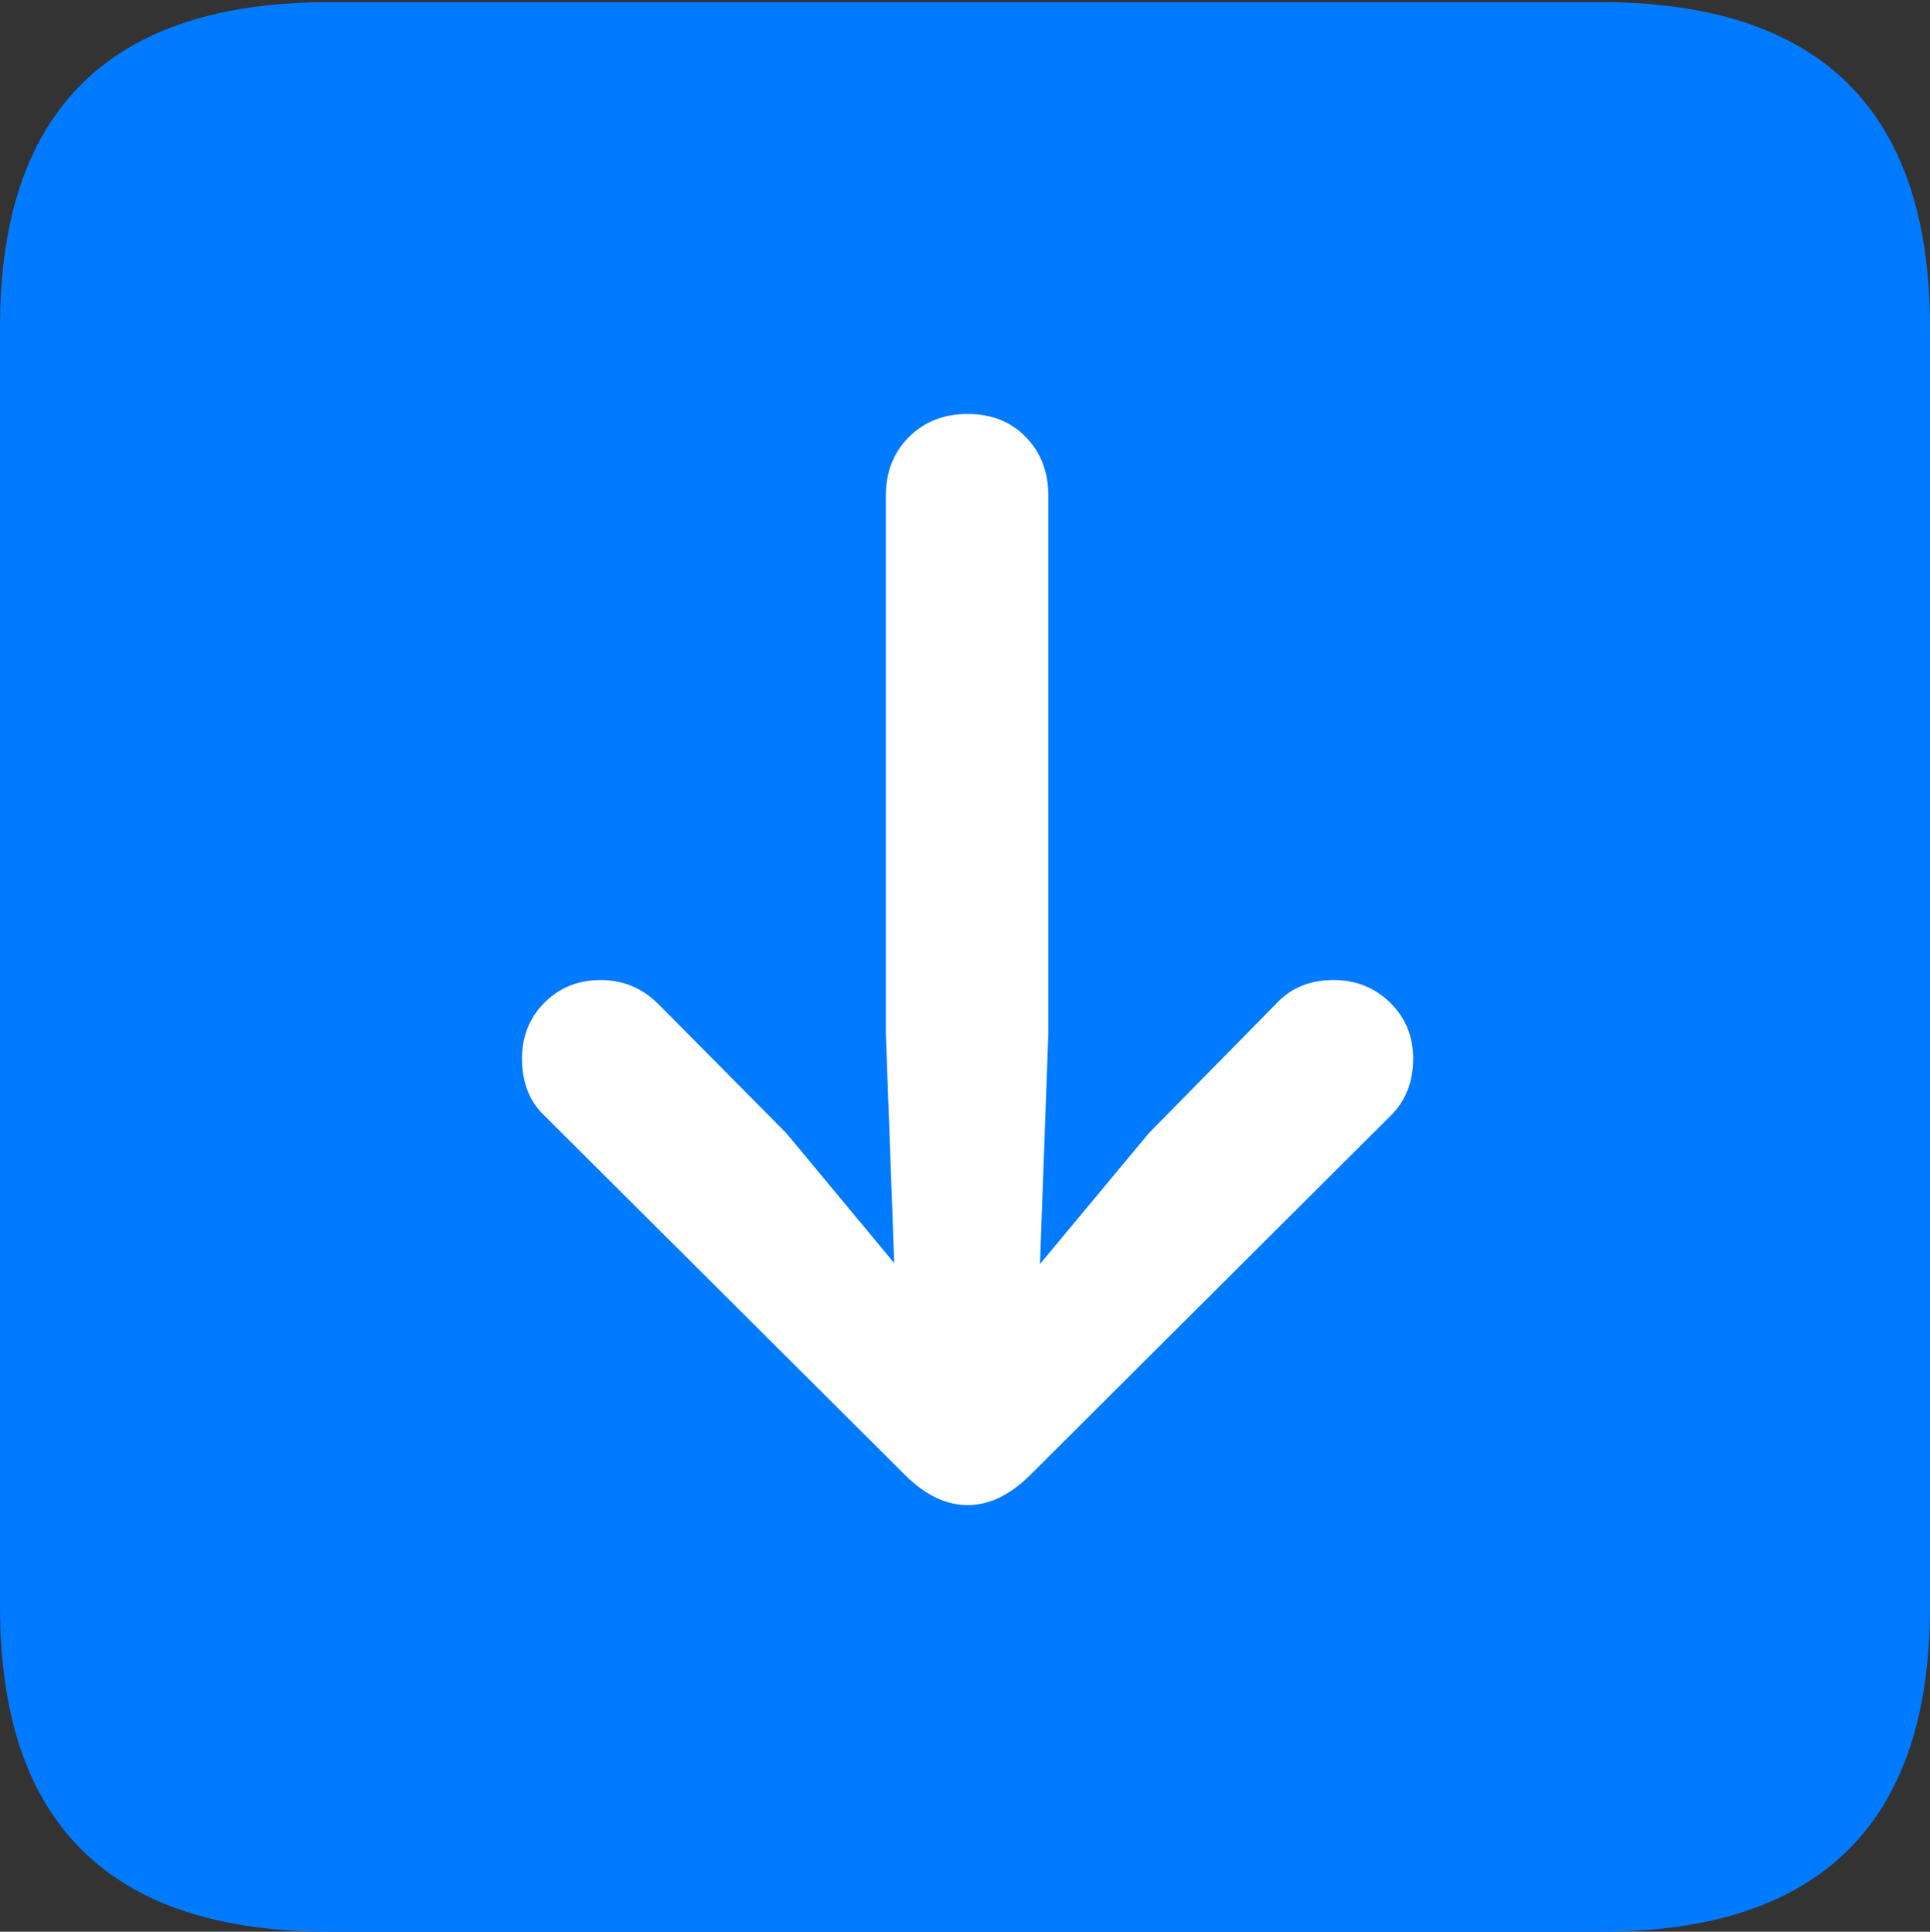 <?xml version="1.0" encoding="UTF-8"?>
<!--Generator: Apple Native CoreSVG 175.5-->
<!DOCTYPE svg
PUBLIC "-//W3C//DTD SVG 1.1//EN"
       "http://www.w3.org/Graphics/SVG/1.1/DTD/svg11.dtd">
<svg version="1.1" xmlns="http://www.w3.org/2000/svg" xmlns:xlink="http://www.w3.org/1999/xlink" width="17.979" height="17.998">
 <rect width="100%" height="100%" fill="#333333" stroke="none"/>
 <g>
  <rect height="17.998" opacity="0" width="17.979" x="0" y="0"/>
  <path d="M3.066 17.998L14.912 17.998Q16.445 17.998 17.212 17.241Q17.979 16.484 17.979 14.971L17.979 3.047Q17.979 1.533 17.212 0.776Q16.445 0.02 14.912 0.02L3.066 0.02Q1.533 0.02 0.767 0.776Q0 1.533 0 3.047L0 14.971Q0 16.484 0.767 17.241Q1.533 17.998 3.066 17.998Z" fill="#007aff"/>
  <path d="M9.014 3.857Q9.346 3.857 9.556 4.072Q9.766 4.287 9.766 4.619L9.766 9.629L9.688 11.777L10.703 10.557L11.885 9.355Q12.09 9.131 12.422 9.131Q12.734 9.131 12.949 9.341Q13.164 9.551 13.164 9.863Q13.164 10.185 12.959 10.391L9.6 13.74Q9.316 14.023 9.014 14.023Q8.711 14.023 8.428 13.74L5.068 10.391Q4.863 10.195 4.863 9.863Q4.863 9.551 5.073 9.341Q5.283 9.131 5.596 9.131Q5.908 9.131 6.133 9.355L7.324 10.557L8.33 11.768L8.252 9.629L8.252 4.619Q8.252 4.287 8.467 4.072Q8.682 3.857 9.014 3.857Z" fill="#ffffff"/>
 </g>
</svg>
